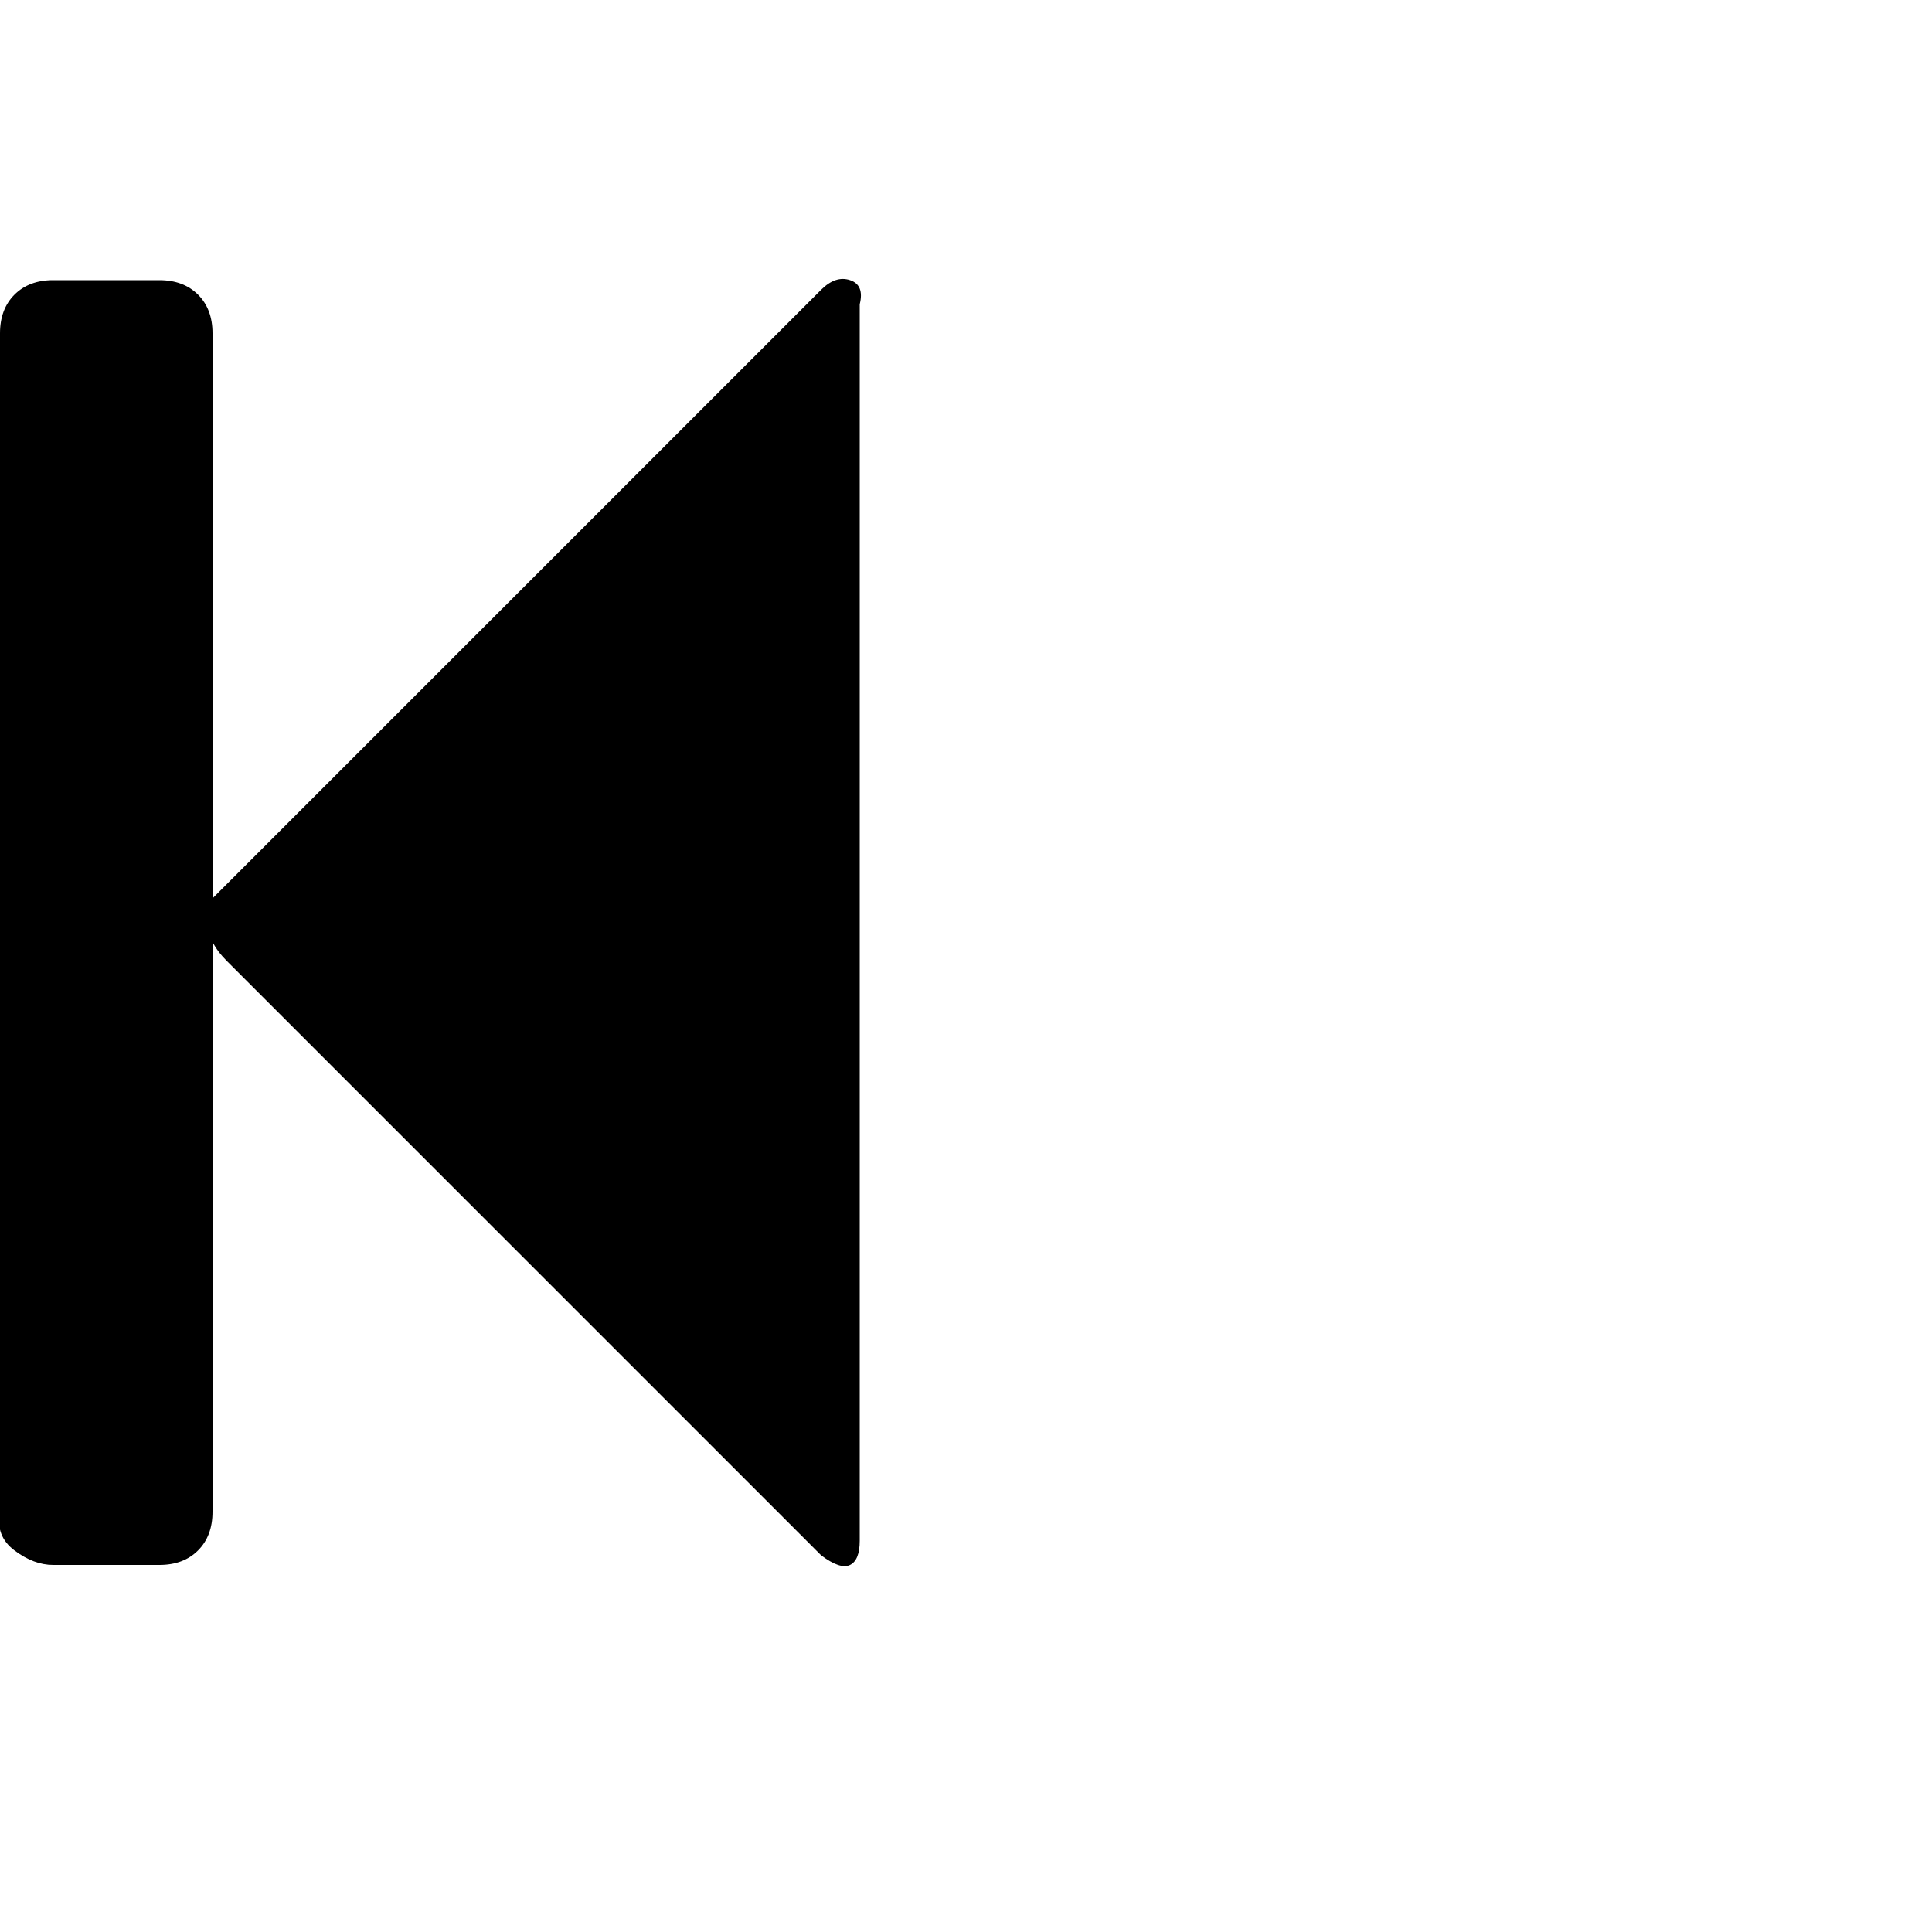 <?xml version="1.0"?><svg viewBox="0 0 40 40" xmlns="http://www.w3.org/2000/svg" height="40" width="40"><path d="m17 6q0.3-0.3 0.6-0.2t0.2 0.5v25.6q0 0.4-0.2 0.5t-0.6-0.2l-12.3-12.3q-0.2-0.2-0.3-0.4v11.8q0 0.5-0.3 0.8t-0.8 0.3h-2.2q-0.4 0-0.8-0.3t-0.3-0.8v-24.4q0-0.5 0.3-0.8t0.8-0.3h2.2q0.5 0 0.8 0.3t0.3 0.8v11.7q0.1-0.1 0.3-0.3l12.3-12.3z"></path></svg>